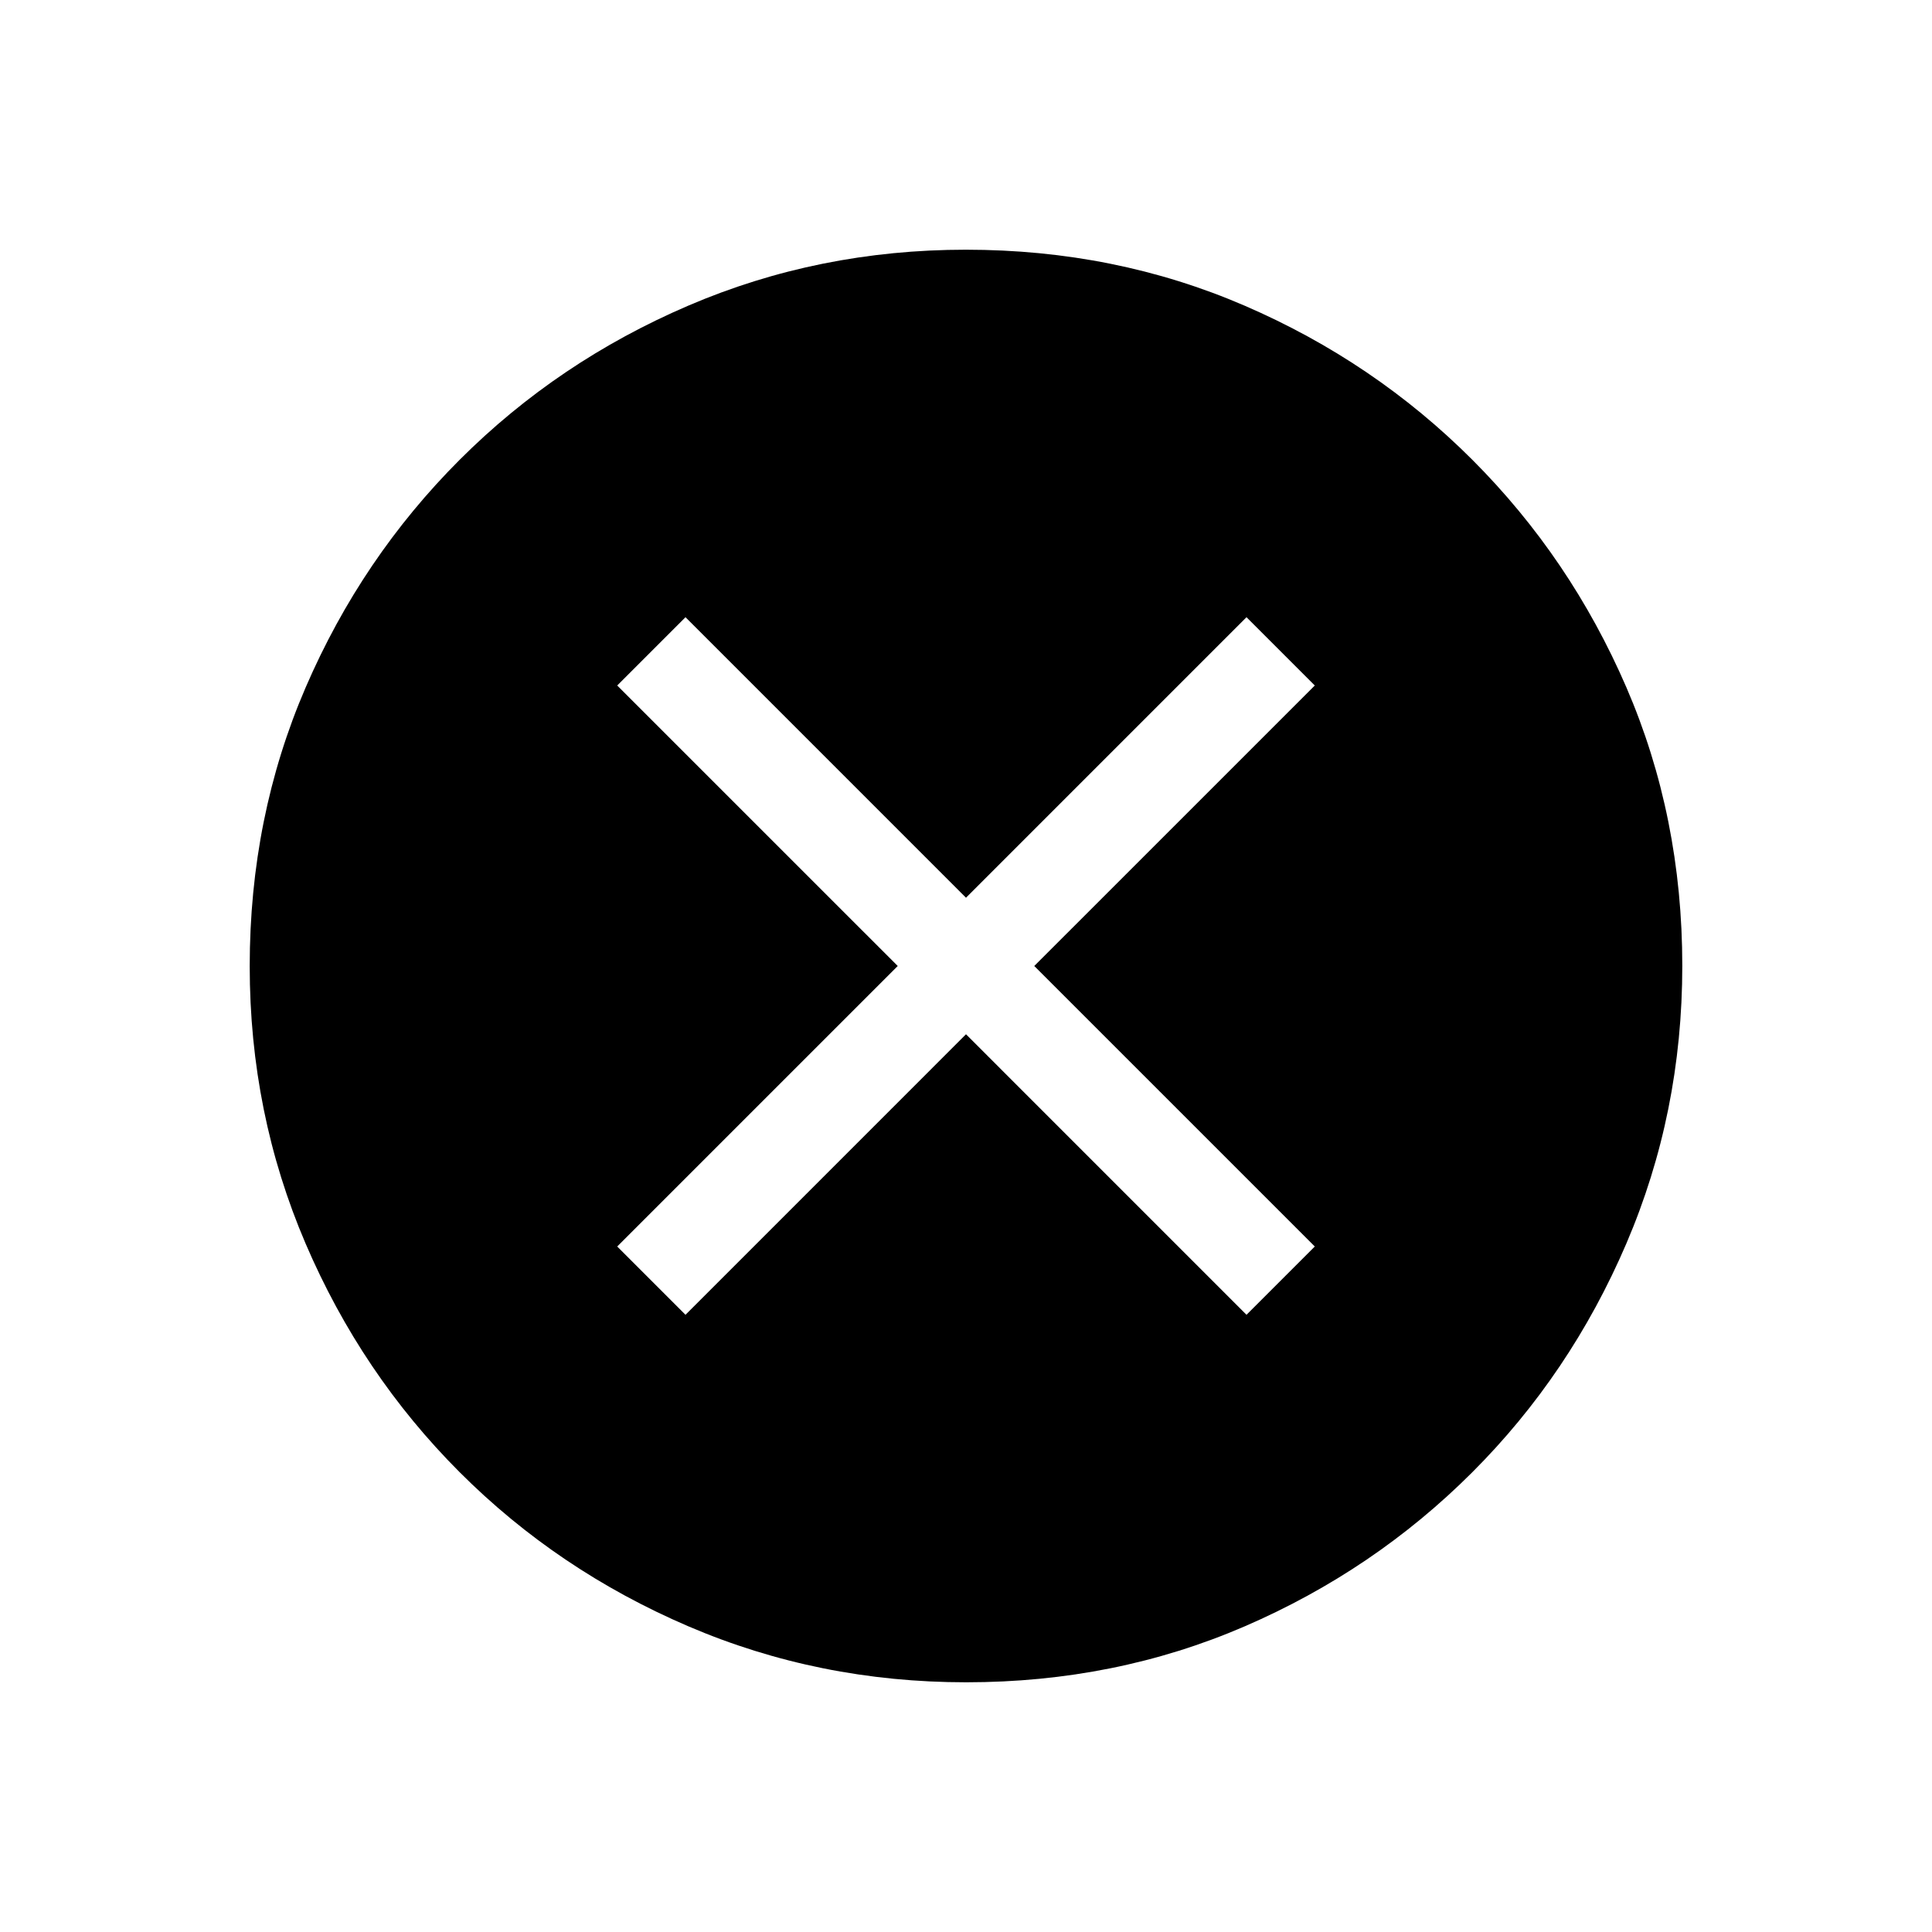 <svg xmlns="http://www.w3.org/2000/svg" height="20" viewBox="0 -960 960 960" width="20"><path d="M340.62-306.69 480-446.08l139.38 139.39 33.93-33.93L513.92-480l139.39-139.38-33.93-33.93L480-513.92 340.62-653.31l-33.93 33.93L446.08-480 306.69-340.62l33.93 33.93Zm139.47 182.61q-73.15 0-138.06-27.82-64.92-27.83-113.66-76.6-48.73-48.77-76.51-113.55-27.78-64.79-27.78-137.86 0-74.15 27.82-138.56 27.83-64.42 76.6-113.16 48.77-48.73 113.55-76.51 64.79-27.78 137.86-27.78 74.15 0 138.56 27.82 64.42 27.83 113.16 76.6 48.73 48.77 76.51 113.05 27.78 64.29 27.78 138.36 0 73.15-27.82 138.06-27.83 64.92-76.6 113.66-48.77 48.73-113.05 76.51-64.29 27.78-138.36 27.78Z"/></svg>